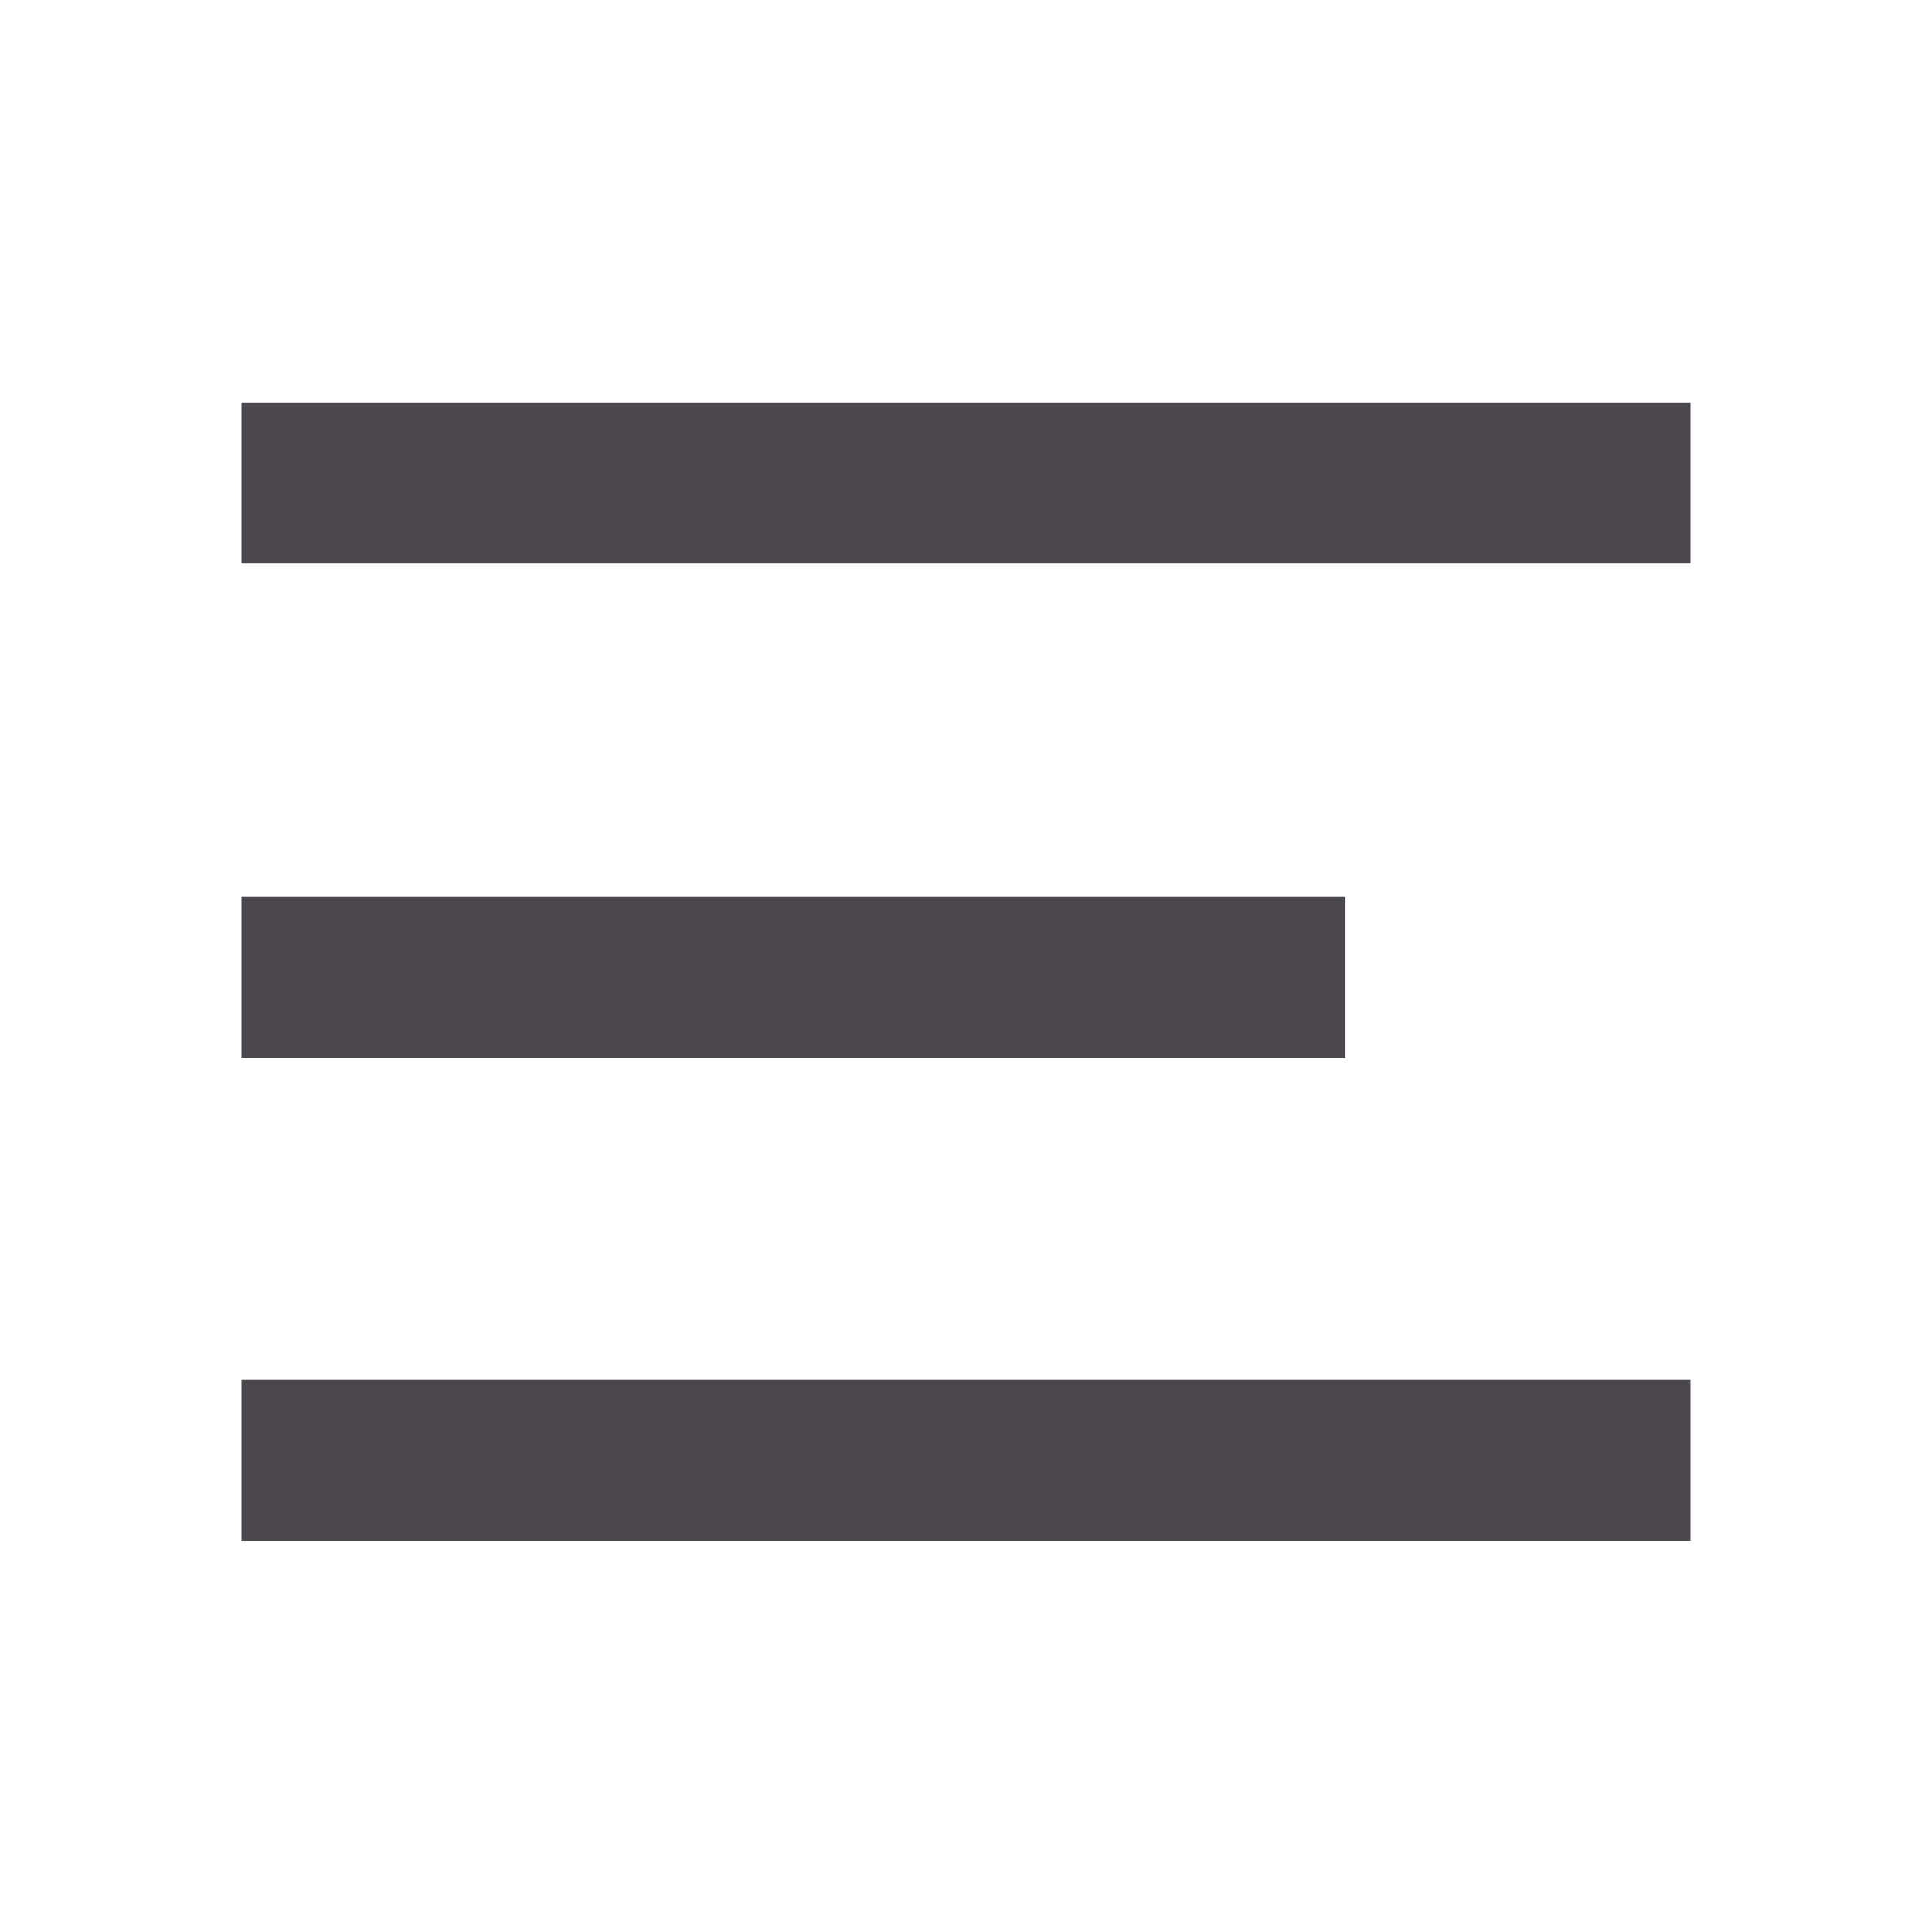<svg width="28" height="28" viewBox="0 0 28 28" fill="none" xmlns="http://www.w3.org/2000/svg">
<path d="M24.5 5.833H3.5V8.167H24.5V5.833Z" fill="#4A484C"/>
<path d="M19.5 13H3.5V15.333H19.5V13Z" fill="#4A484C"/>
<path d="M24.5 20H3.5V22.333H24.5V20Z" fill="#4A484C"/>
</svg>
